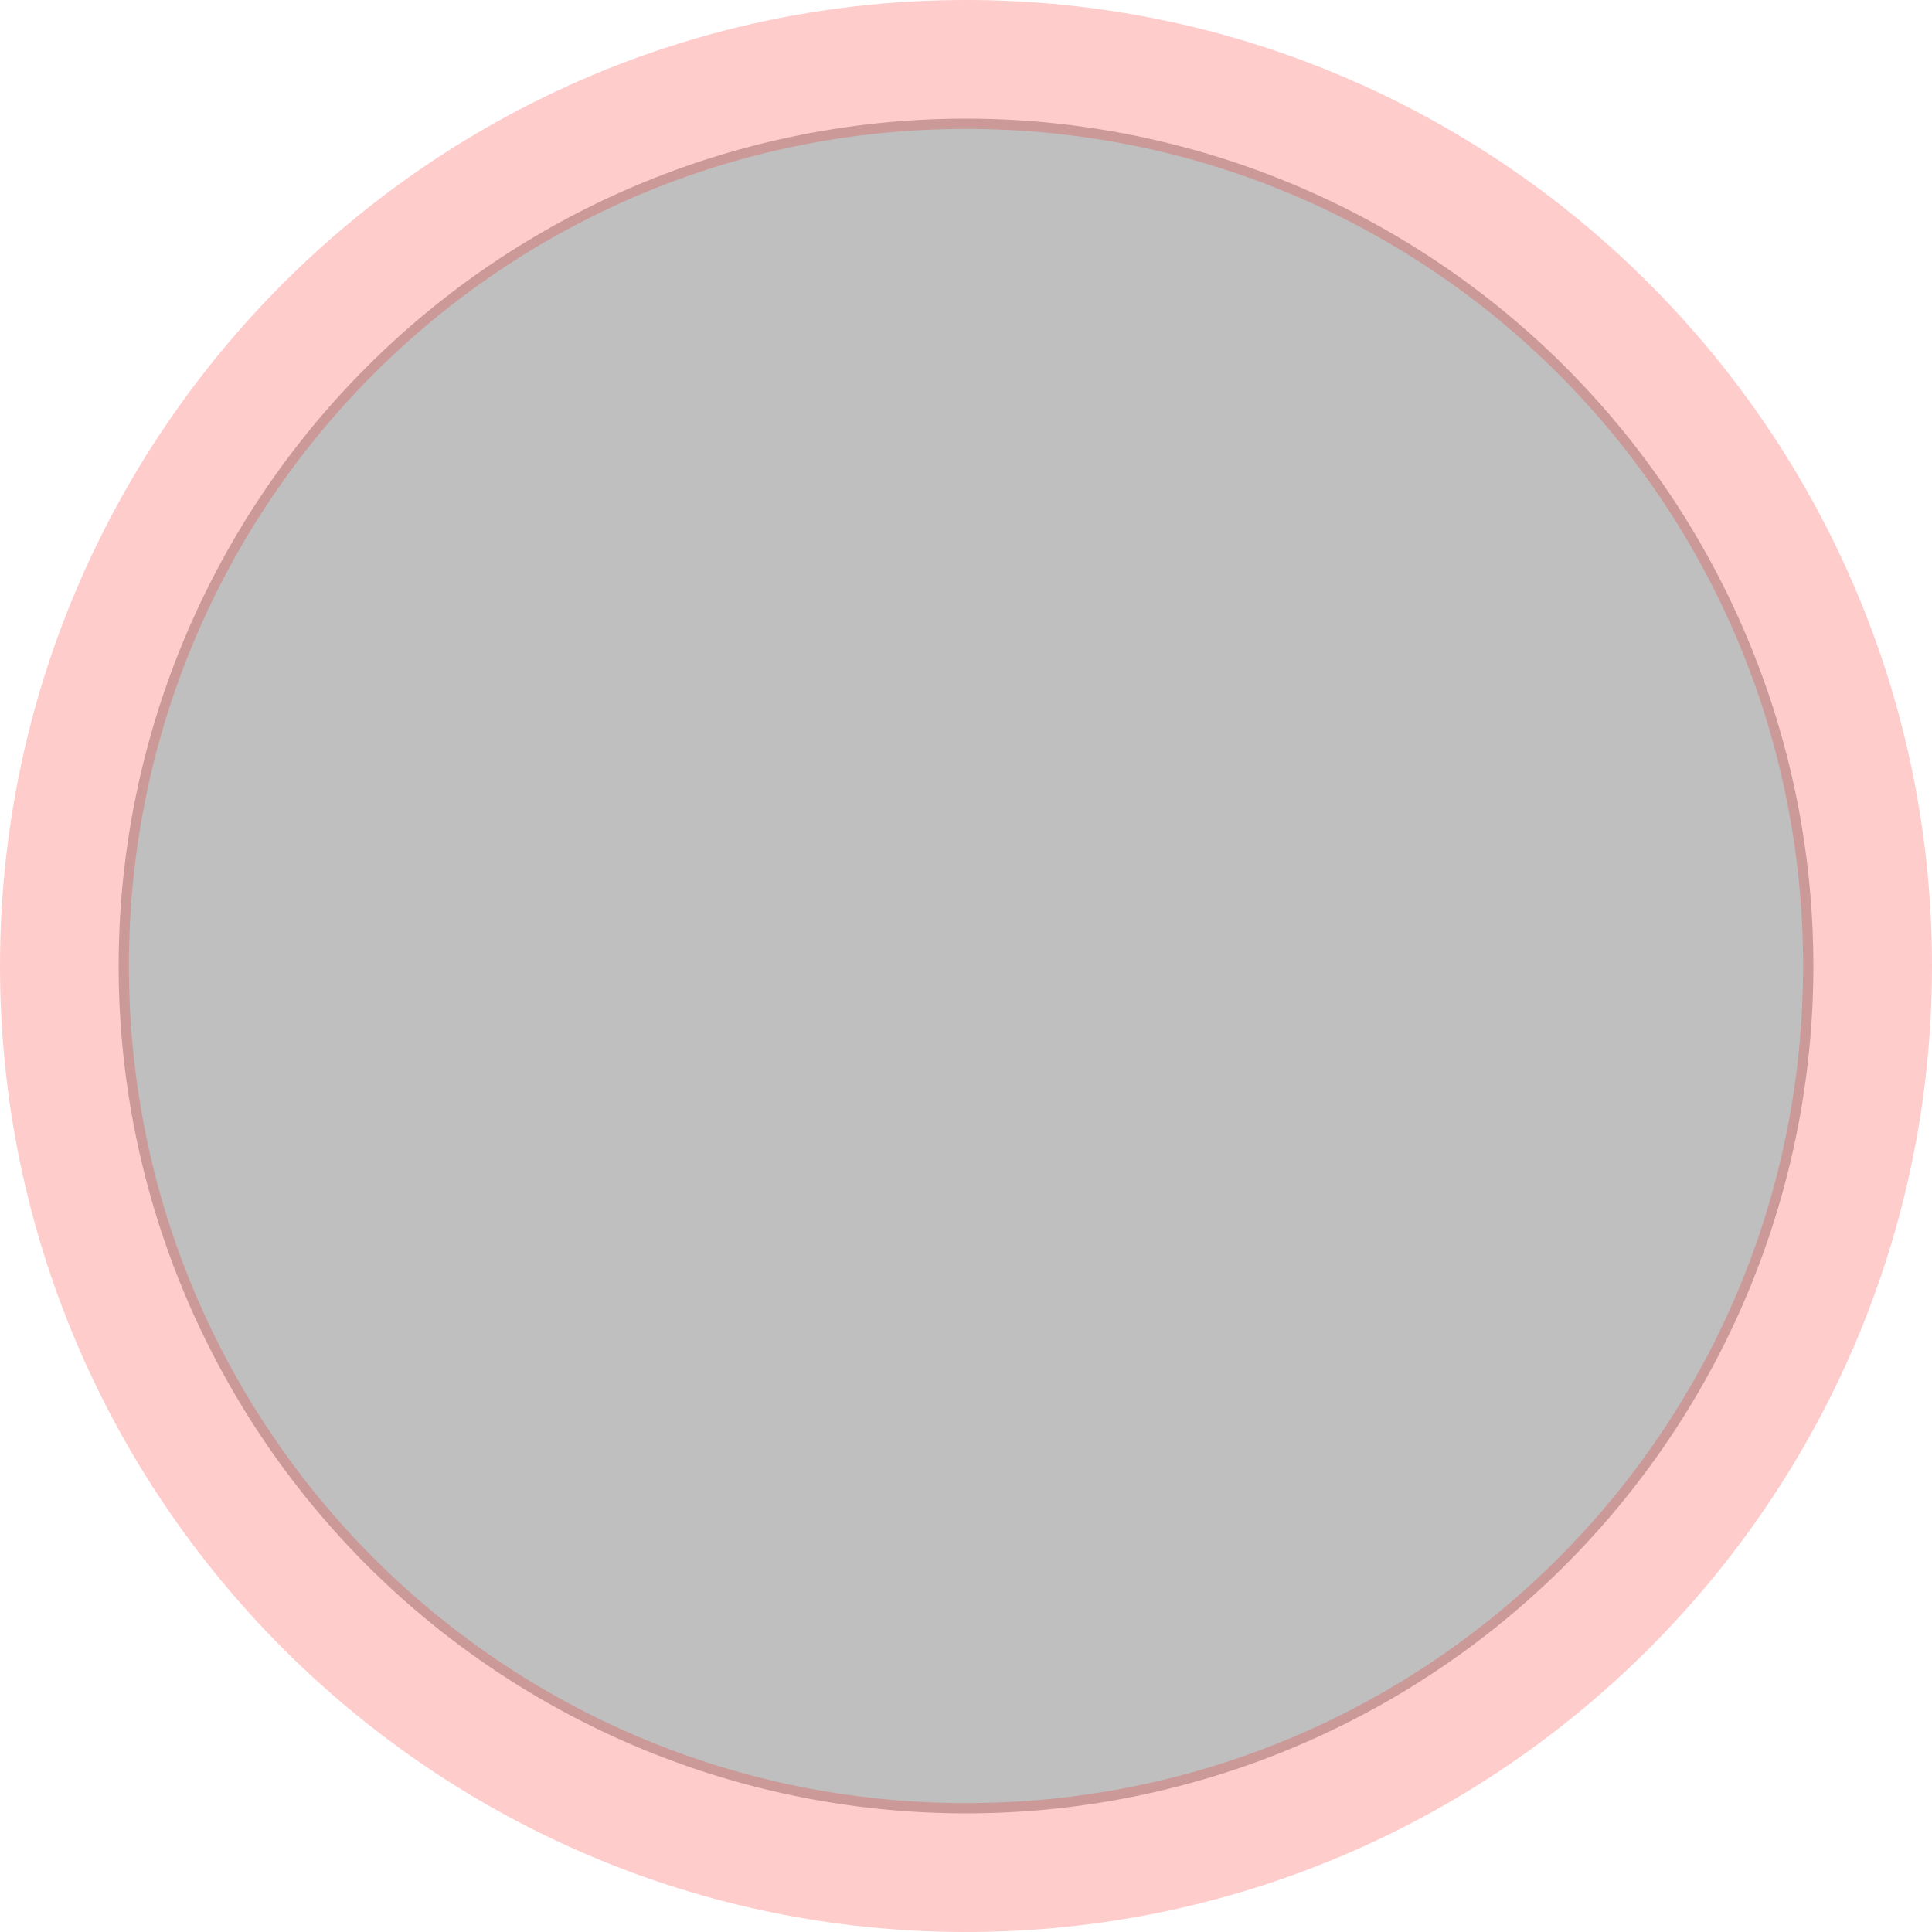 <?xml version="1.0" encoding="UTF-8"?>
<svg width="150" height="150" version="1.1" viewBox="0 0 150 150" xmlns="http://www.w3.org/2000/svg">
 <path d="m140.79 75a65.789 65.789 0 0 1-65.789 65.789 65.789 65.789 0 0 1-65.789-65.789 65.789 65.789 0 0 1 65.789-65.789 65.789 65.789 0 0 1 65.789 65.789z" color="#010000" fill="#010000" fill-opacity=".25" stroke-linecap="round" stroke-width="10.007" style="-inkscape-stroke:none"/>
 <path d="m75 0c-41.362 0-75 33.638-75 75s33.638 75 75 75 75-33.638 75-75-33.638-75-75-75zm0 10.008c35.954 0 64.992 29.039 64.992 64.992 0 35.954-29.039 64.992-64.992 64.992-35.954 0-64.992-29.039-64.992-64.992 0-35.954 29.039-64.992 64.992-64.992z" color="#000000" fill="#fe0000" fill-opacity=".2" stroke-linecap="round" style="-inkscape-stroke:none"/>
</svg>
